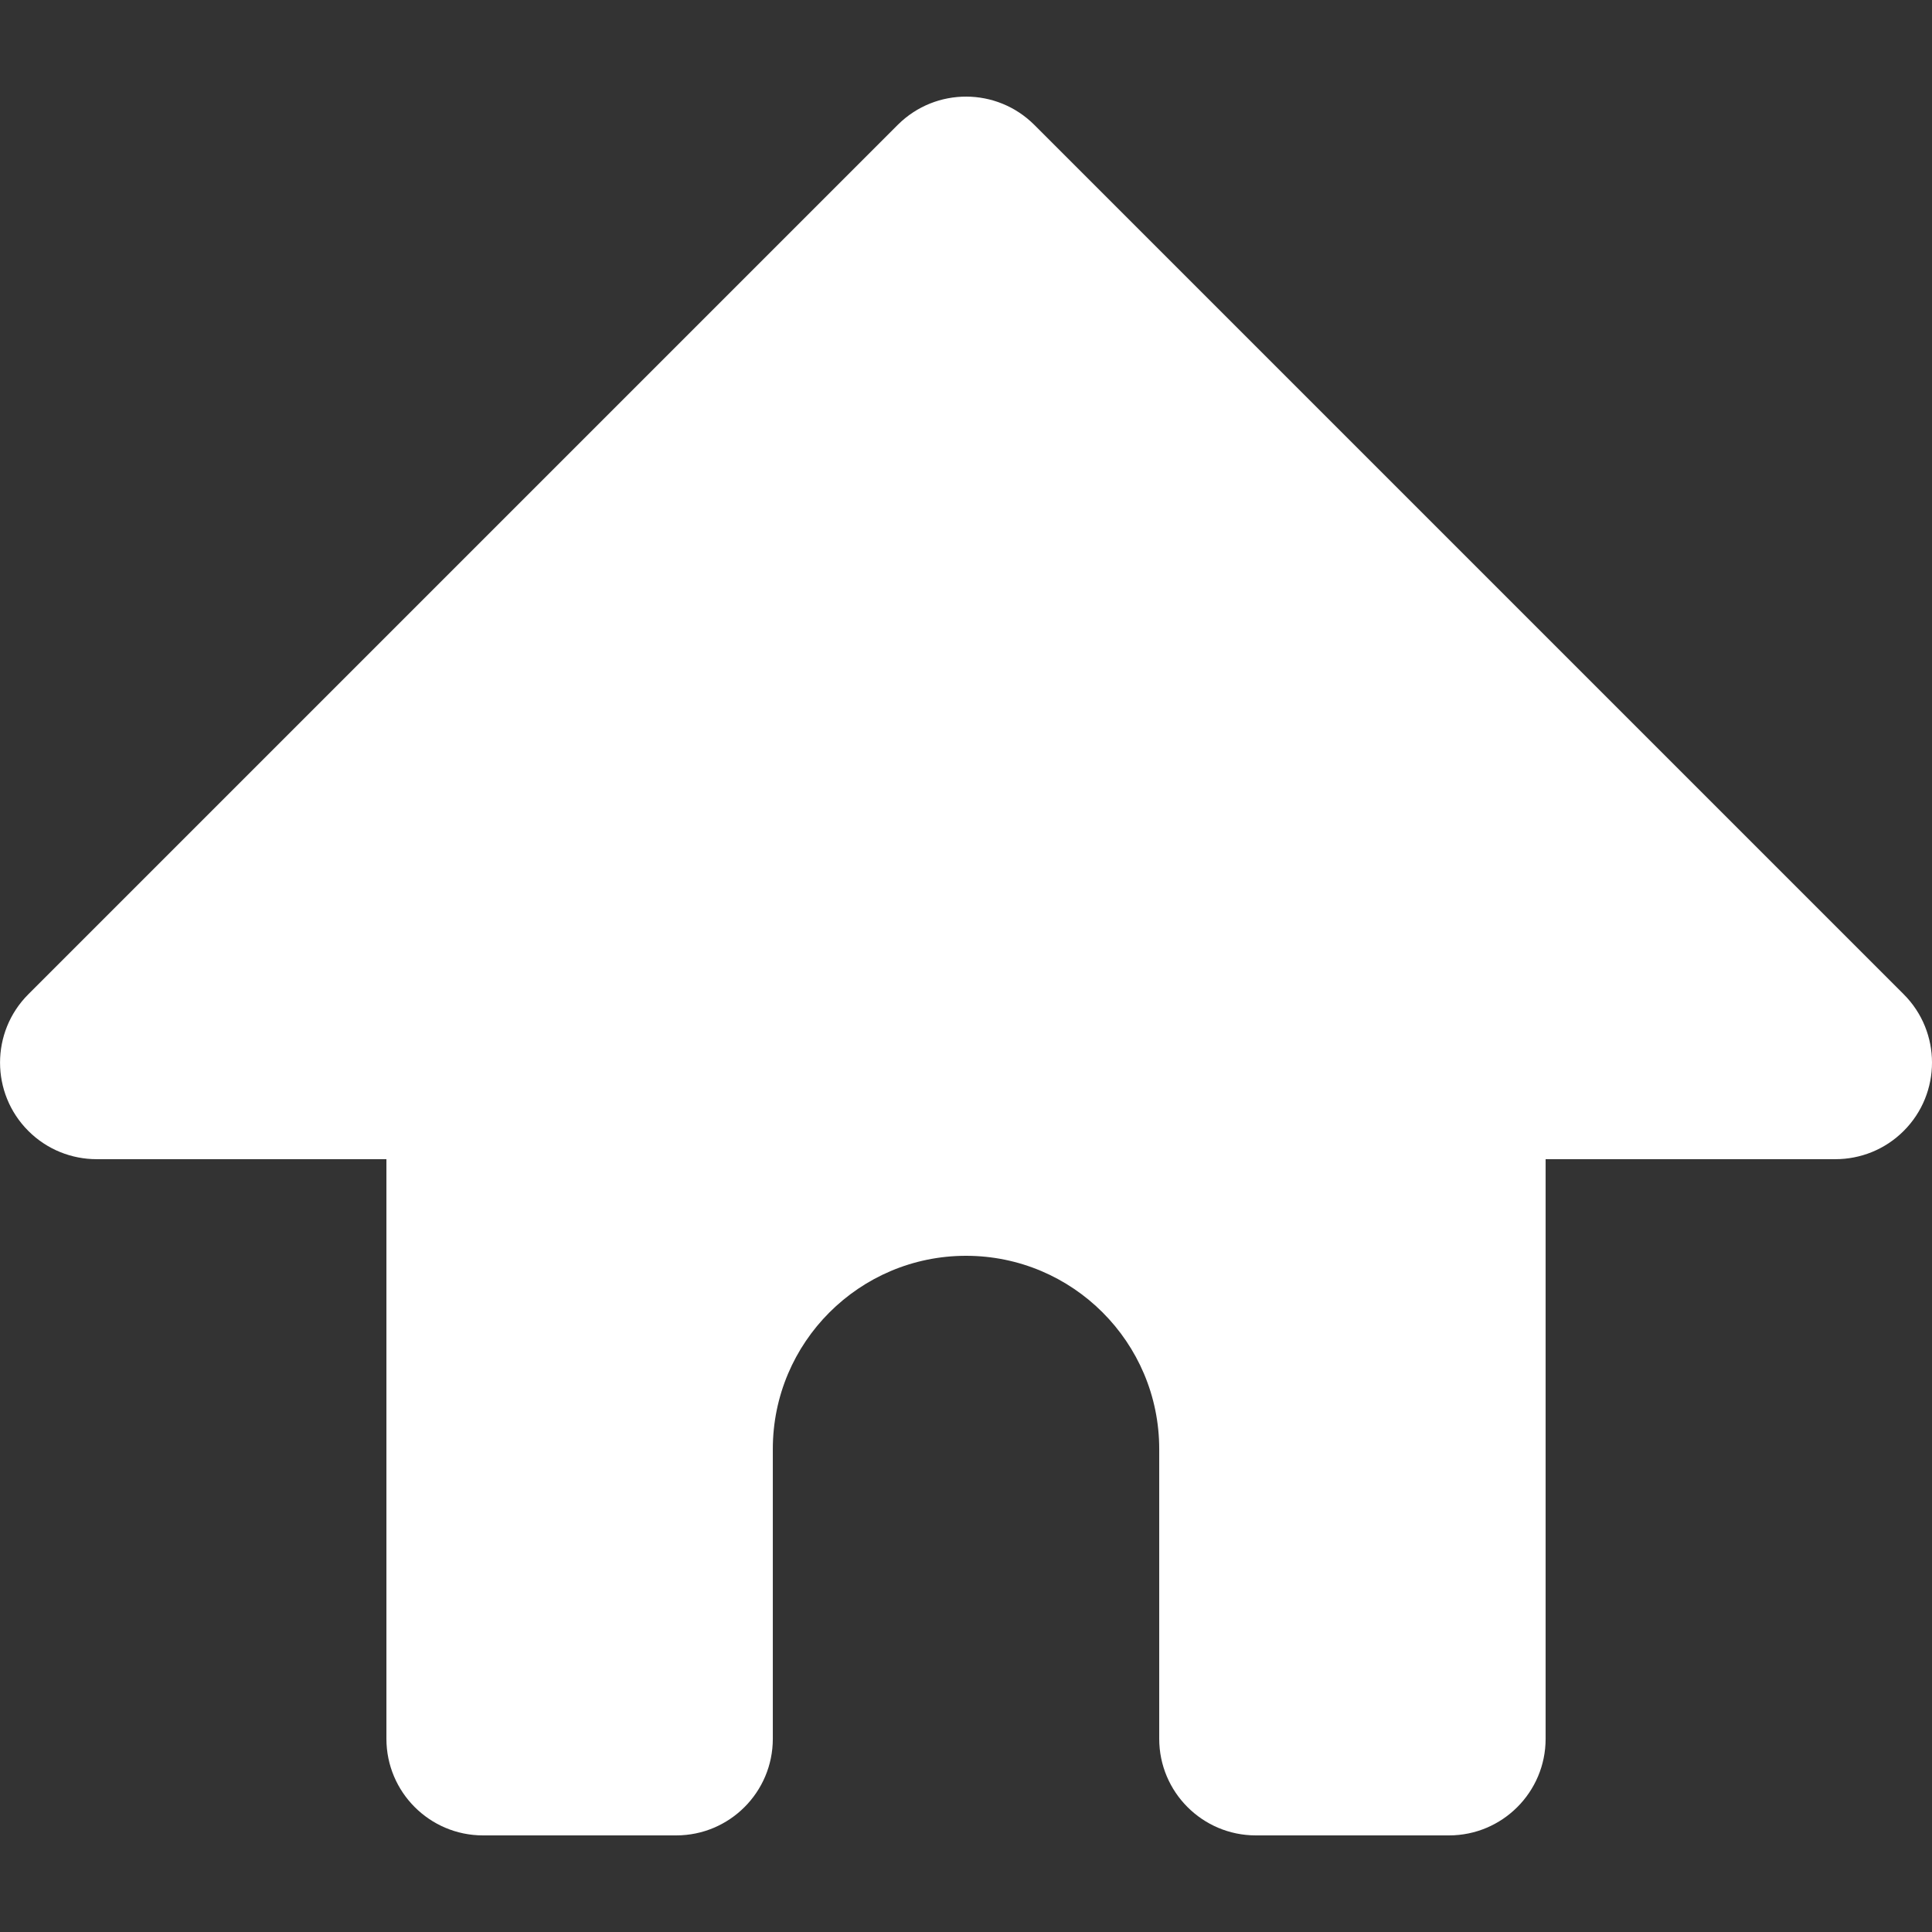 <?xml version="1.0" encoding="UTF-8" standalone="no"?>
<!DOCTYPE svg PUBLIC "-//W3C//DTD SVG 1.1//EN" "http://www.w3.org/Graphics/SVG/1.1/DTD/svg11.dtd">
<svg width="100%" height="100%" viewBox="0 0 1000 1000" version="1.1" xmlns="http://www.w3.org/2000/svg" xmlns:xlink="http://www.w3.org/1999/xlink" xml:space="preserve" xmlns:serif="http://www.serif.com/" style="fill-rule:evenodd;clip-rule:evenodd;stroke-linejoin:round;stroke-miterlimit:2;">
    <rect x="0" y="0" width="1000" height="1000" fill="#333333" stroke="none"/>
    <g transform="matrix(1,0,0,1,0.01,24.985)">
        <path d="M600,725.015C600,669.823 555.192,625.015 500,625.015C444.808,625.015 400,669.823 400,725.015L400,875.015C400,902.61 377.596,925.015 350,925.015L250,925.015C222.404,925.015 200,902.61 200,875.015L200,575.015L50,575.015L50,575.005C37.201,575.005 24.401,570.127 14.645,560.37C-4.868,540.857 -4.868,509.173 14.645,489.659L464.645,39.659L464.874,39.432C484.405,20.147 515.918,20.222 535.355,39.659L985.355,489.659C1004.87,509.173 1004.87,540.857 985.355,560.37C975.597,570.129 962.794,575.007 949.99,575.005L949.99,575.015L800,575.015L800,875.015C800,902.61 777.596,925.015 750,925.015L650,925.015C622.404,925.015 600,902.61 600,875.015L600,725.015Z" style="fill:white;"/>
    </g>
</svg>
